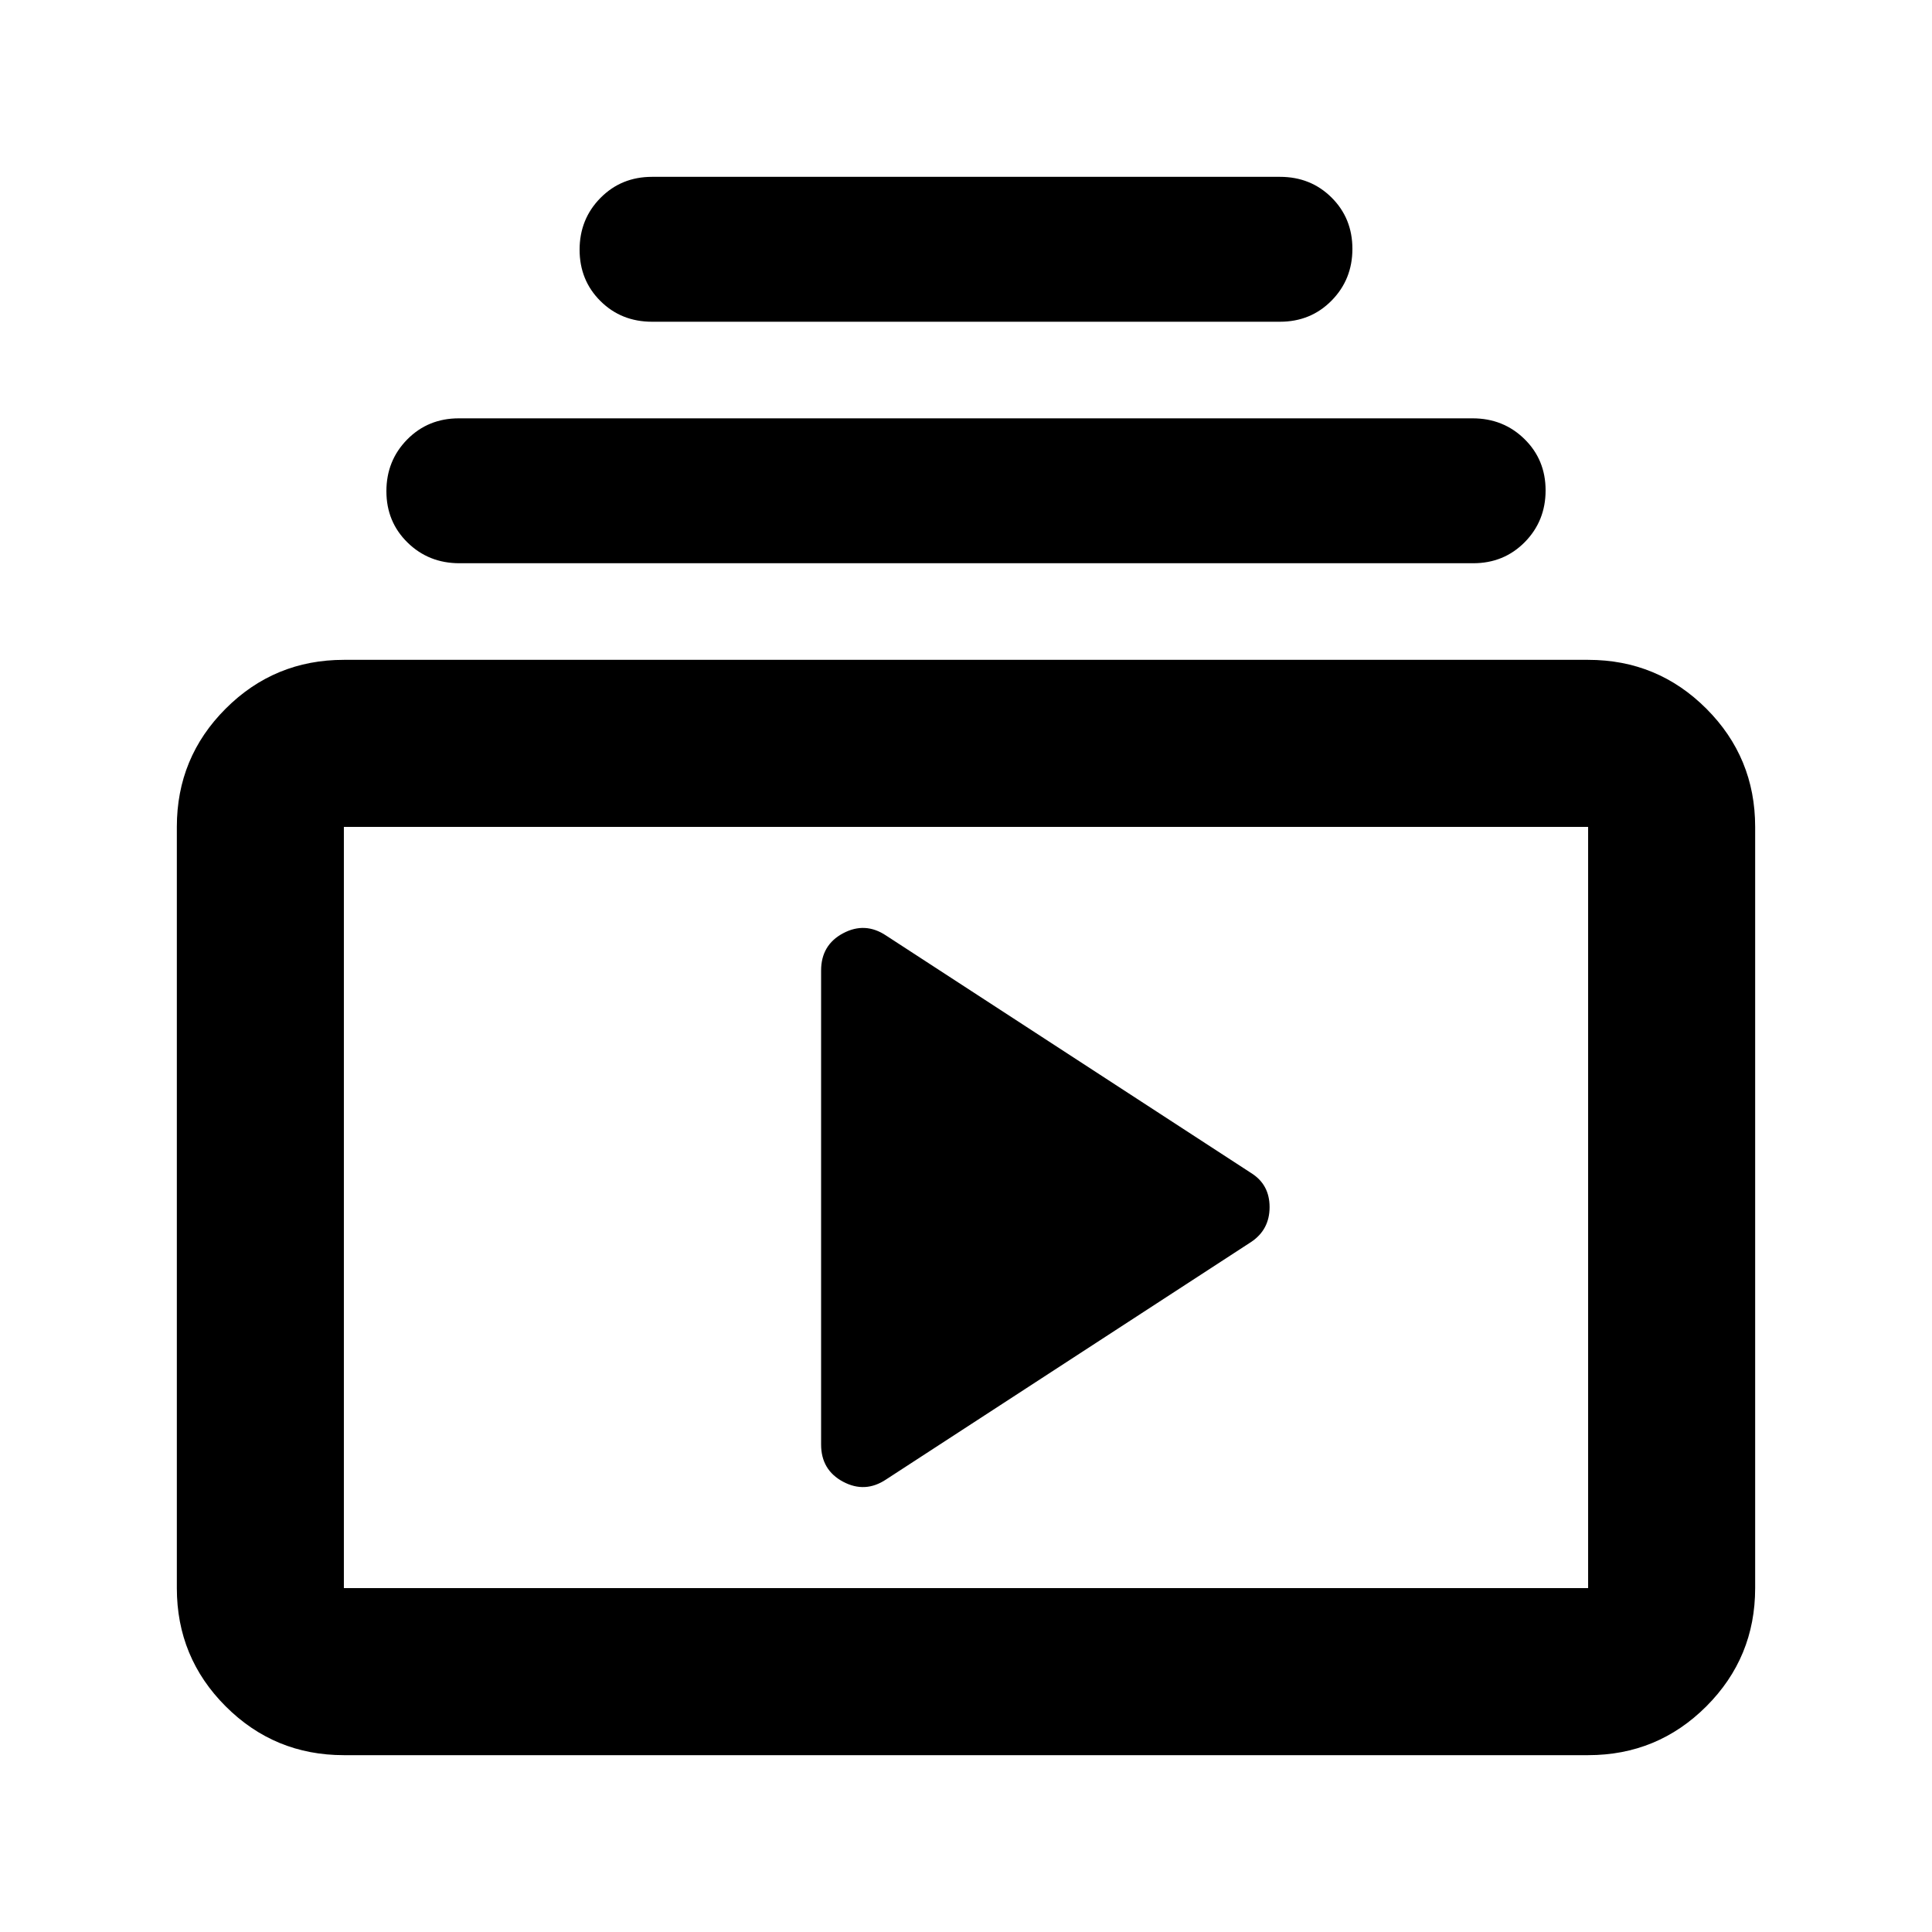 <svg xmlns="http://www.w3.org/2000/svg" height="20" viewBox="0 -960 960 960" width="20"><path d="M170.87-87.87q-34.48 0-58.74-24.26-24.26-24.26-24.26-58.74v-378.26q0-34.48 24.26-58.74 24.26-24.26 58.74-24.26h618.26q34.48 0 58.74 24.26 24.26 24.26 24.26 58.74v378.26q0 34.48-24.26 58.74-24.26 24.26-58.74 24.26H170.87Zm0-83h618.26v-378.26H170.87v378.26Zm269.43-54 181.35-117.98q9.2-6.12 9.2-17.35t-9.2-16.95L440.3-495.13q-10.43-6.96-21.37-1.13Q408-490.44 408-477.74v235.48q0 12.7 10.93 18.52 10.94 5.83 21.37-1.13ZM228.29-680.13q-15.29 0-25.79-10.29t-10.5-25.5q0-15.21 10.34-25.71 10.35-10.5 25.64-10.5h503.73q15.29 0 25.79 10.29t10.5 25.5q0 15.21-10.34 25.71-10.35 10.5-25.64 10.5H228.29Zm95.71-120q-15.3 0-25.65-10.29Q288-820.71 288-835.92t10.35-25.71q10.35-10.5 25.65-10.5h312q15.3 0 25.65 10.29Q672-851.55 672-836.34t-10.35 25.71q-10.35 10.5-25.65 10.5H324ZM170.87-170.87v-378.26 378.26Z"/></svg>
